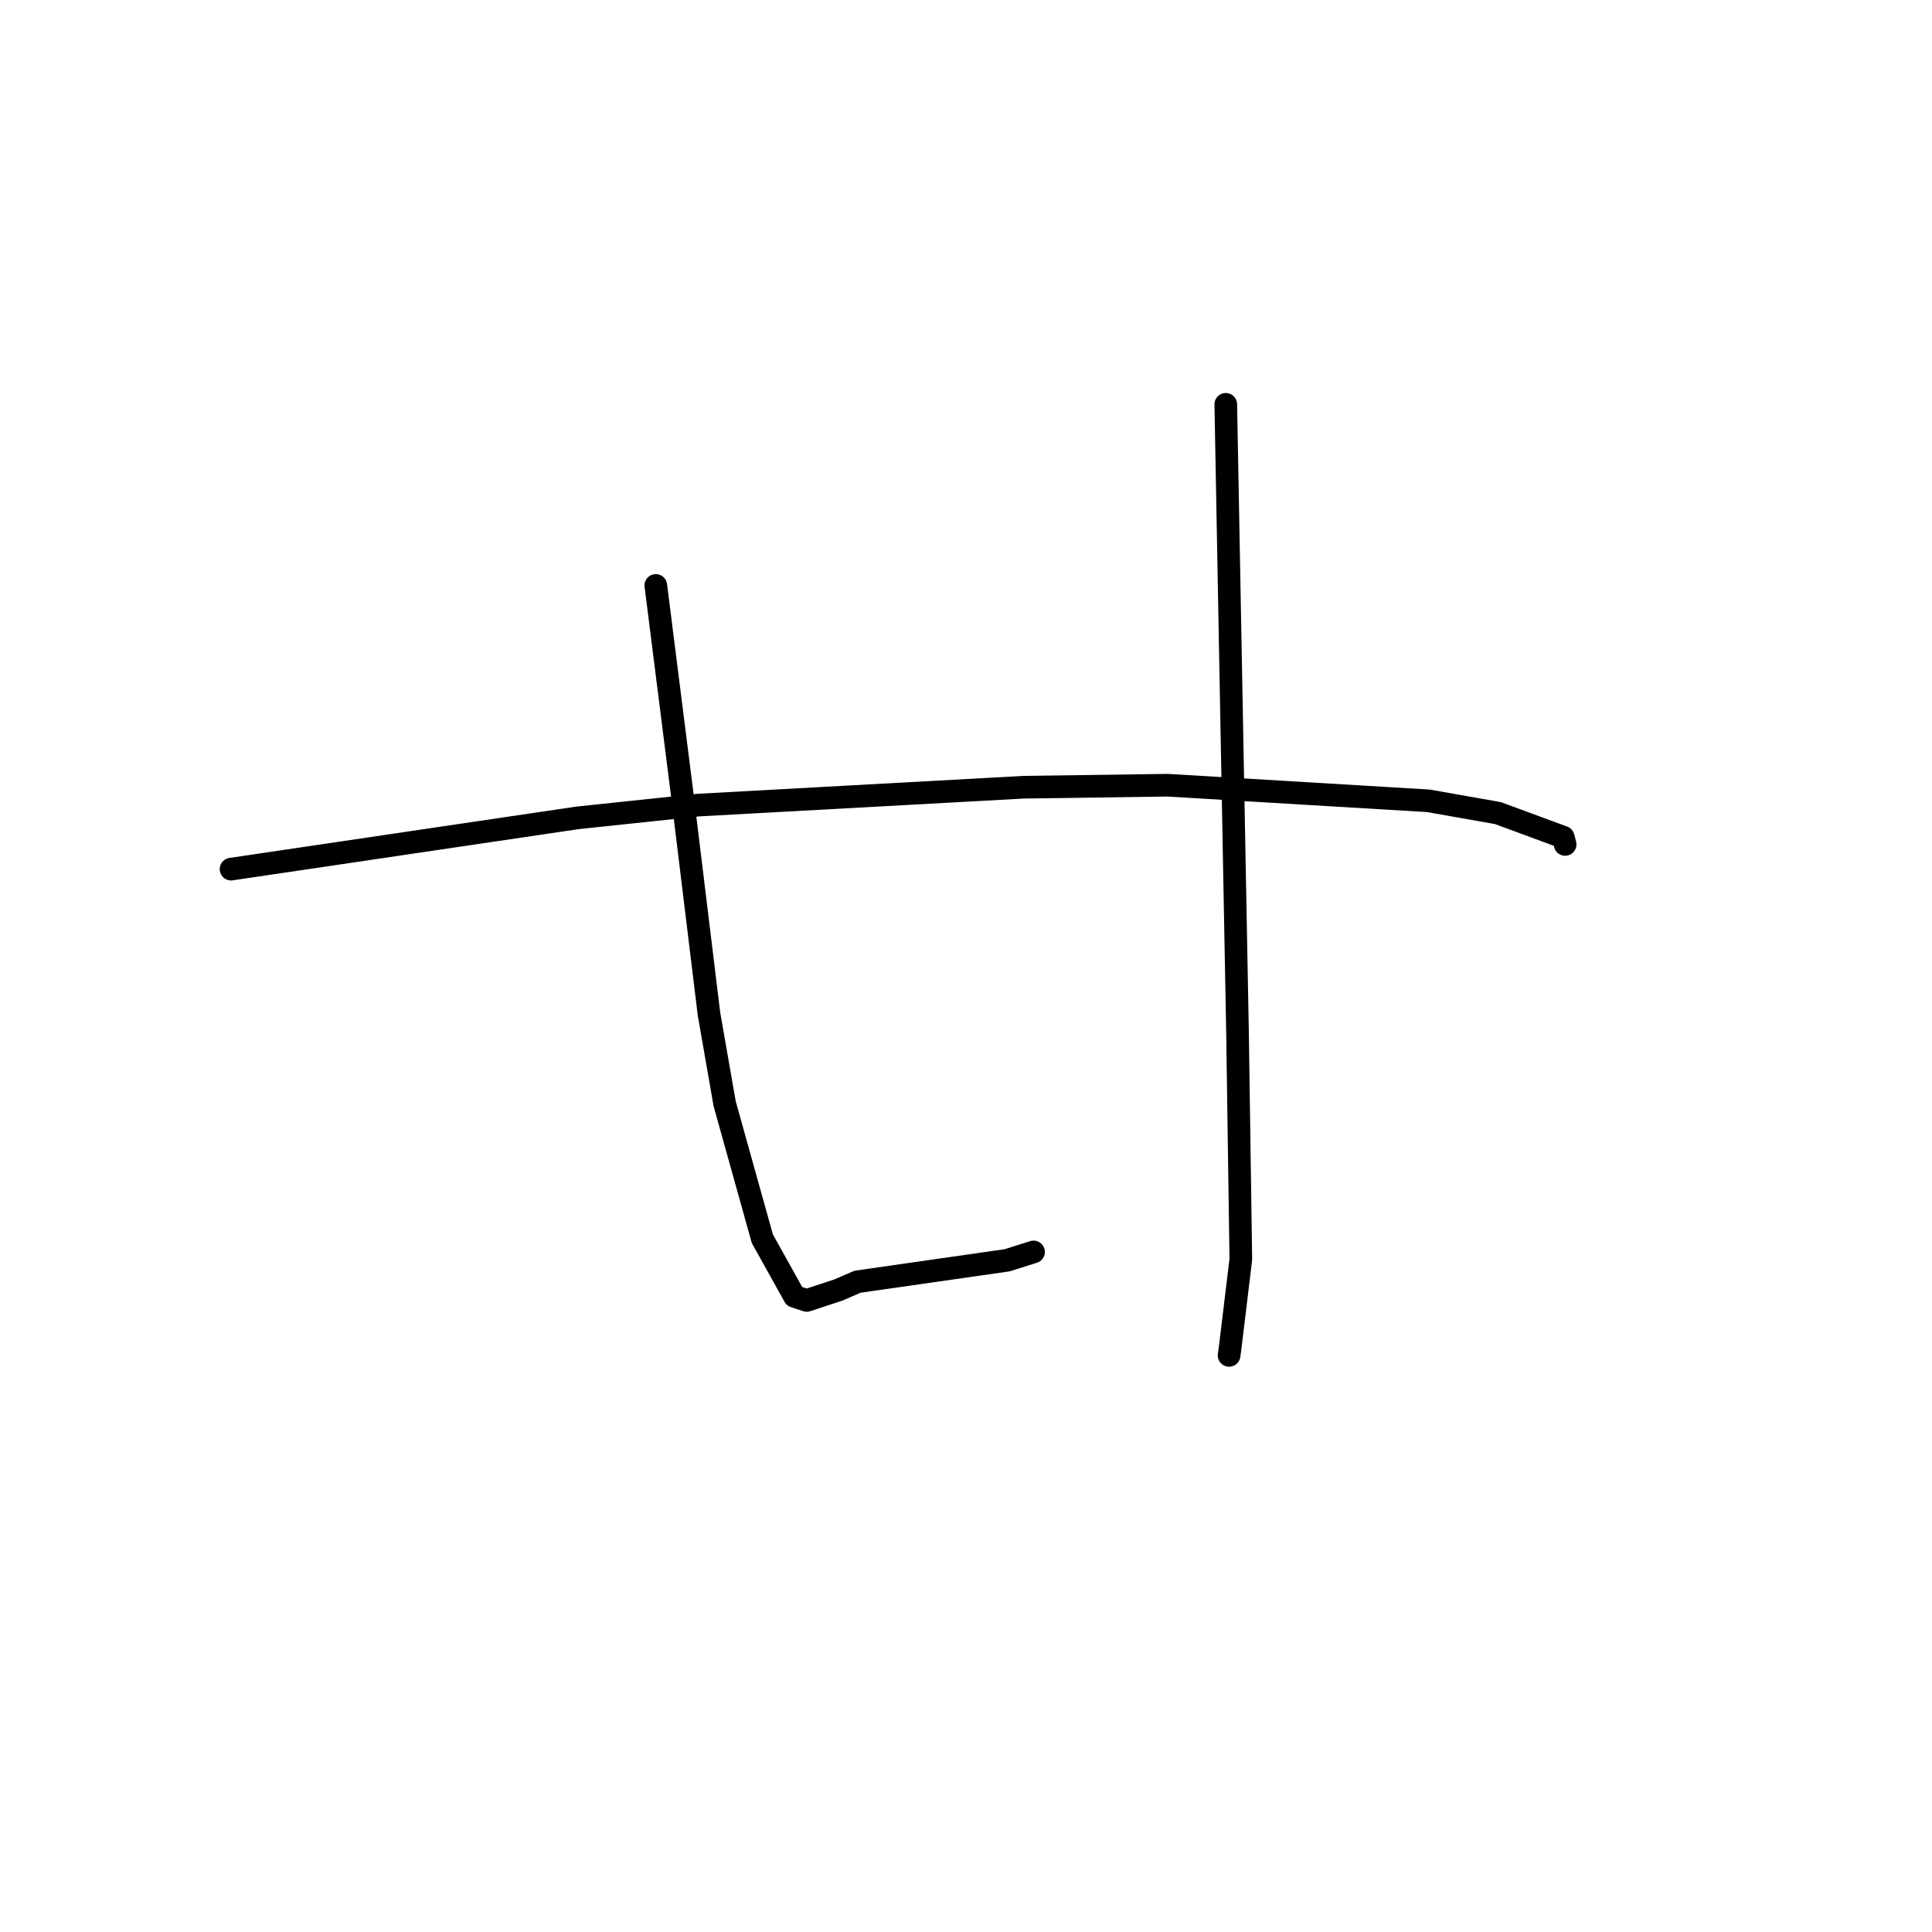 <?xml version="1.0" standalone="no"?>
    <svg width="256" height="256" xmlns="http://www.w3.org/2000/svg" version="1.1">
    <polyline stroke="black" stroke-width="3" stroke-linecap="round" fill="transparent" stroke-linejoin="round" points="30.616 115.166 53.552 111.77 76.489 108.375 92.523 106.68 135.674 104.31 154.714 104.045 189.265 106.112 198.486 107.739 207.143 110.936 207.365 111.797 207.387 111.883 207.389 111.89 207.389 111.891 " />
        <polyline stroke="black" stroke-width="3" stroke-linecap="round" fill="transparent" stroke-linejoin="round" points="86.898 77.573 88.653 91.463 90.409 105.354 93.943 134.349 96.023 146.254 101.013 164.135 105.271 171.781 106.9 172.315 111.1 170.93 113.619 169.838 133.452 166.994 136.622 165.992 136.924 165.897 136.952 165.888 " />
        <polyline stroke="black" stroke-width="3" stroke-linecap="round" fill="transparent" stroke-linejoin="round" points="162.422 53.577 163.022 85.781 163.623 117.986 163.974 136.567 164.416 166.858 163.004 178.568 162.861 179.598 " />
        </svg>